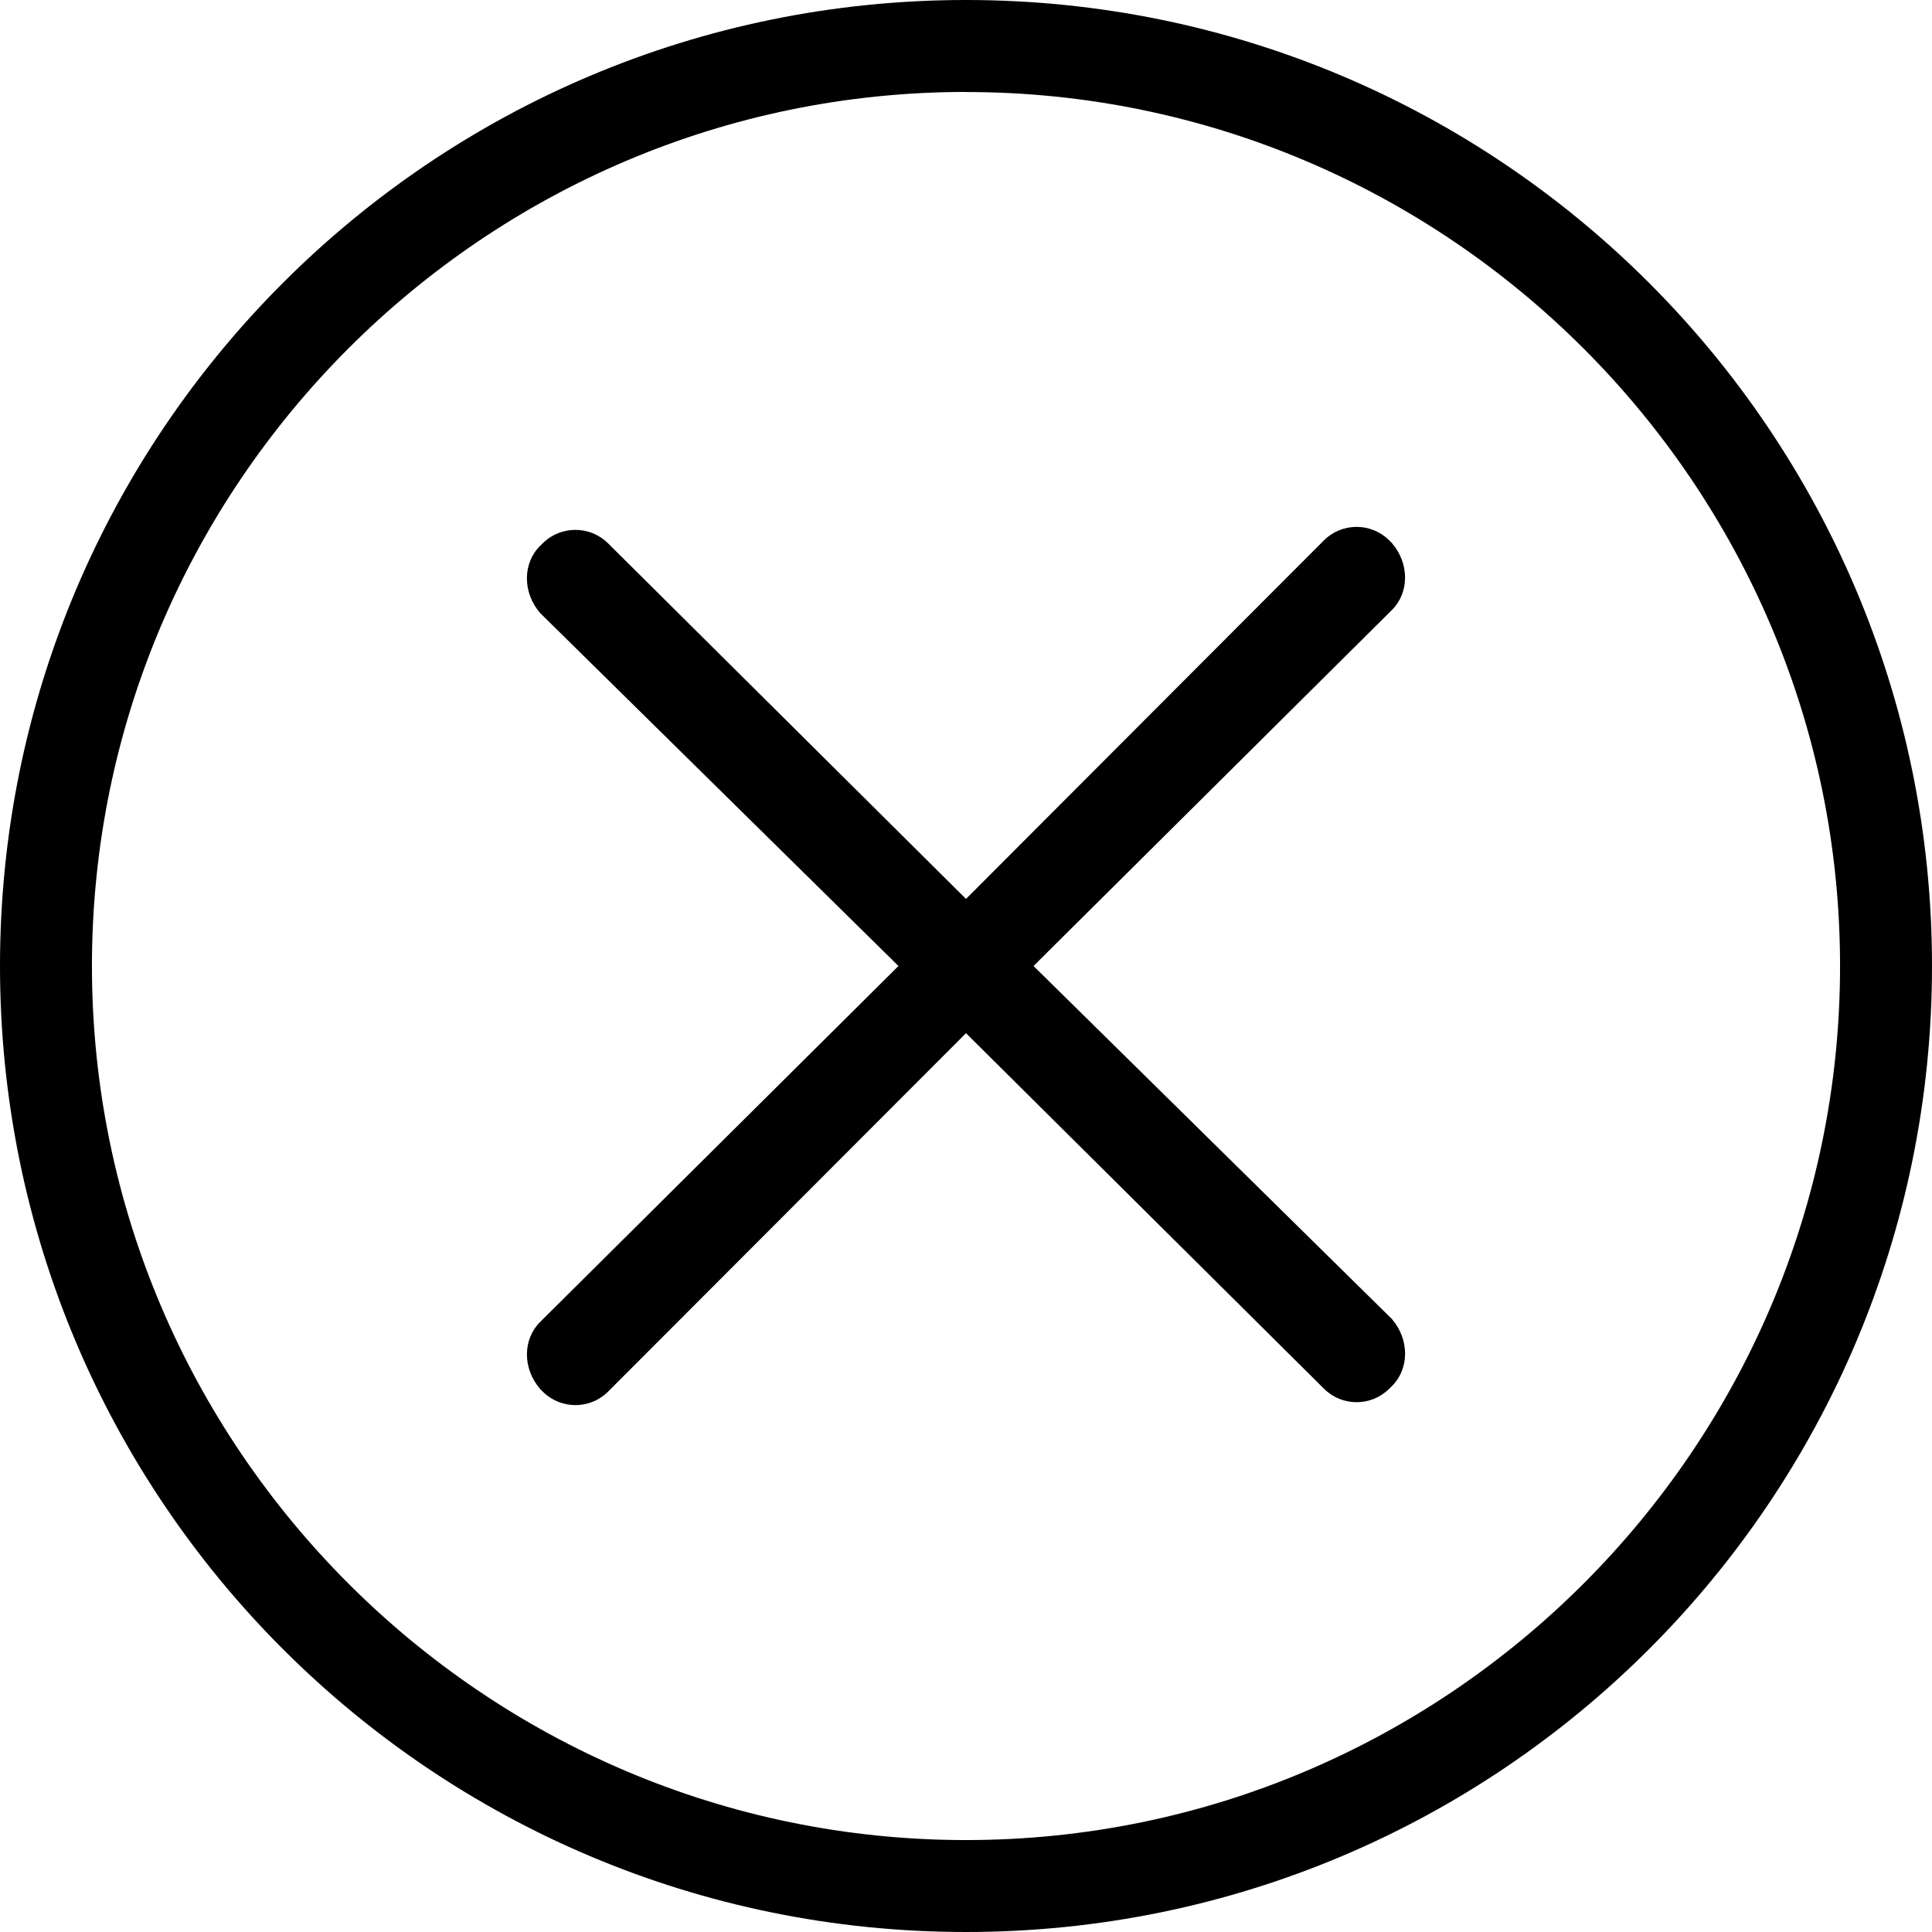 <?xml version="1.0" encoding="UTF-8"?>
<svg width="22px" height="22px" viewBox="0 0 22 22" version="1.1" xmlns="http://www.w3.org/2000/svg" xmlns:xlink="http://www.w3.org/1999/xlink">
   
    <desc>Created with Sketch.</desc>
    <g id="页面-1" stroke="none" stroke-width="1" fill="none" fill-rule="evenodd">
        <g id="1.5.3备份" transform="translate(-337, -283)" fill="#000000" fill-rule="nonzero">
            <g id="编组-3" transform="translate(337, 283)">
                <g id="关--闭">
                    <path d="M11,22 C4.924,22 0,17.076 0,11 C0,4.924 4.924,0 11,0 C17.076,0 22,4.924 22,11 C22,17.076 17.076,22 11,22 Z M11,1.047 C5.517,1.047 1.047,5.518 1.047,11 C1.047,16.483 5.518,20.953 11,20.953 C16.483,20.953 20.953,16.483 20.953,11 C20.953,5.518 16.482,1.048 11,1.048 L11,1.047 Z" id="形状"></path>
                    <path d="M11.769,11 L15.849,6.947 C16.05,6.748 16.05,6.415 15.849,6.183 L15.815,6.149 L15.815,6.149 C15.611,5.95 15.284,5.95 15.08,6.149 L11,10.236 L6.92,6.183 L6.92,6.183 C6.716,5.984 6.388,5.984 6.184,6.183 L6.15,6.216 C5.95,6.415 5.95,6.748 6.15,6.98 L10.231,11 L6.151,15.053 C5.95,15.253 5.95,15.585 6.151,15.817 L6.185,15.851 L6.185,15.851 C6.389,16.05 6.716,16.05 6.92,15.851 L11,11.765 L15.08,15.817 L15.08,15.817 C15.284,16.017 15.612,16.017 15.816,15.817 L15.85,15.784 C16.05,15.585 16.05,15.253 15.85,15.02 L11.769,11 L11.769,11 Z" id="路径"></path>
                </g>
            </g>
        </g>
    </g>
</svg>